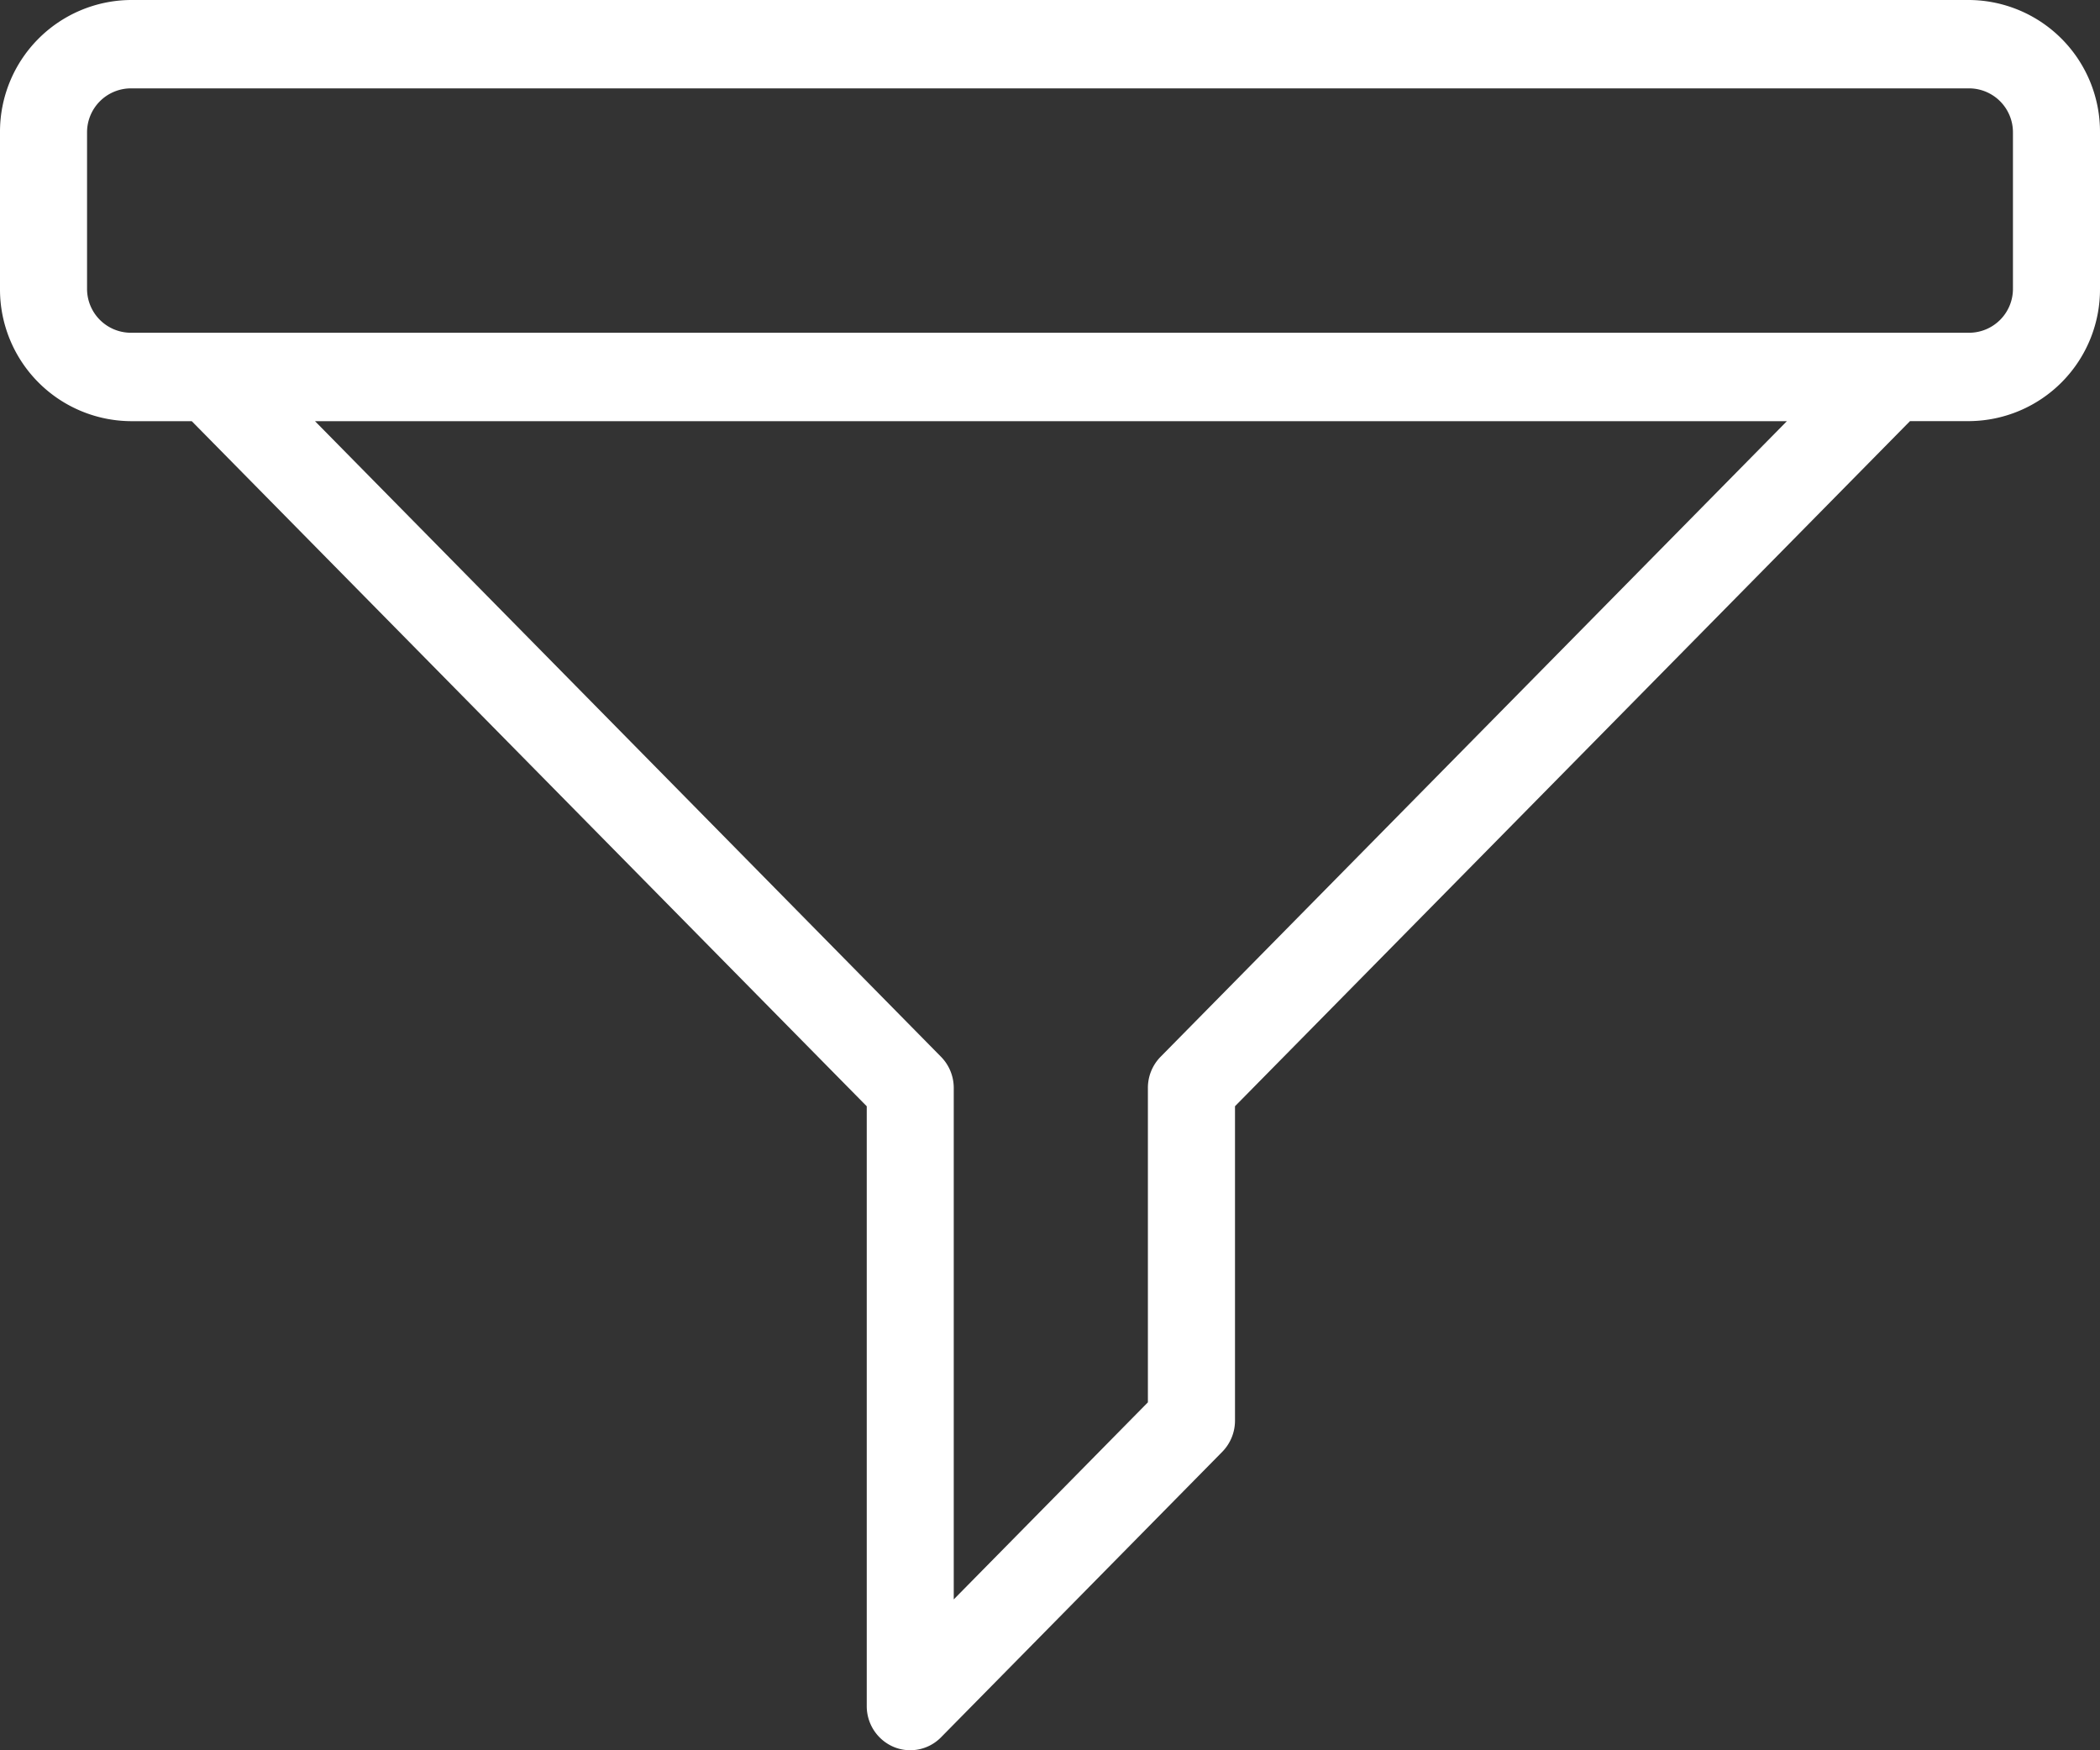 <svg xmlns="http://www.w3.org/2000/svg" width="42" height="35" viewBox="0 0 42 35">
  <rect x="0" y="0" width="42" height="35" fill="#333333" stroke="none"/>
<defs>
    <style>
      .cls-1 {
        fill: #fff;
        fill-rule: evenodd;
      }
    </style>
  </defs>
  <path id="filtry" class="cls-1" d="M342.388,318H305.612A2.635,2.635,0,0,0,303,320.651v3.12a2.635,2.635,0,0,0,2.612,2.651h1.223l13.5,13.7v11.993a0.884,0.884,0,0,0,.537.817,0.862,0.862,0,0,0,.949-0.192l5.624-5.708a0.891,0.891,0,0,0,.255-0.625v-6.286l13.5-13.7h1.191A2.635,2.635,0,0,0,345,323.771v-3.12A2.635,2.635,0,0,0,342.388,318Zm-16.176,21.132a0.885,0.885,0,0,0-.254.632v6.278l-3.883,3.941V339.759a0.888,0.888,0,0,0-.255-0.627L309.3,326.422h29.438Zm17.047-15.361a0.878,0.878,0,0,1-.871.883H305.612a0.878,0.878,0,0,1-.871-0.883v-3.12a0.879,0.879,0,0,1,.871-0.884h36.776a0.879,0.879,0,0,1,.871.884v3.12Z" transform="translate(-303 -318)"/>
</svg>
